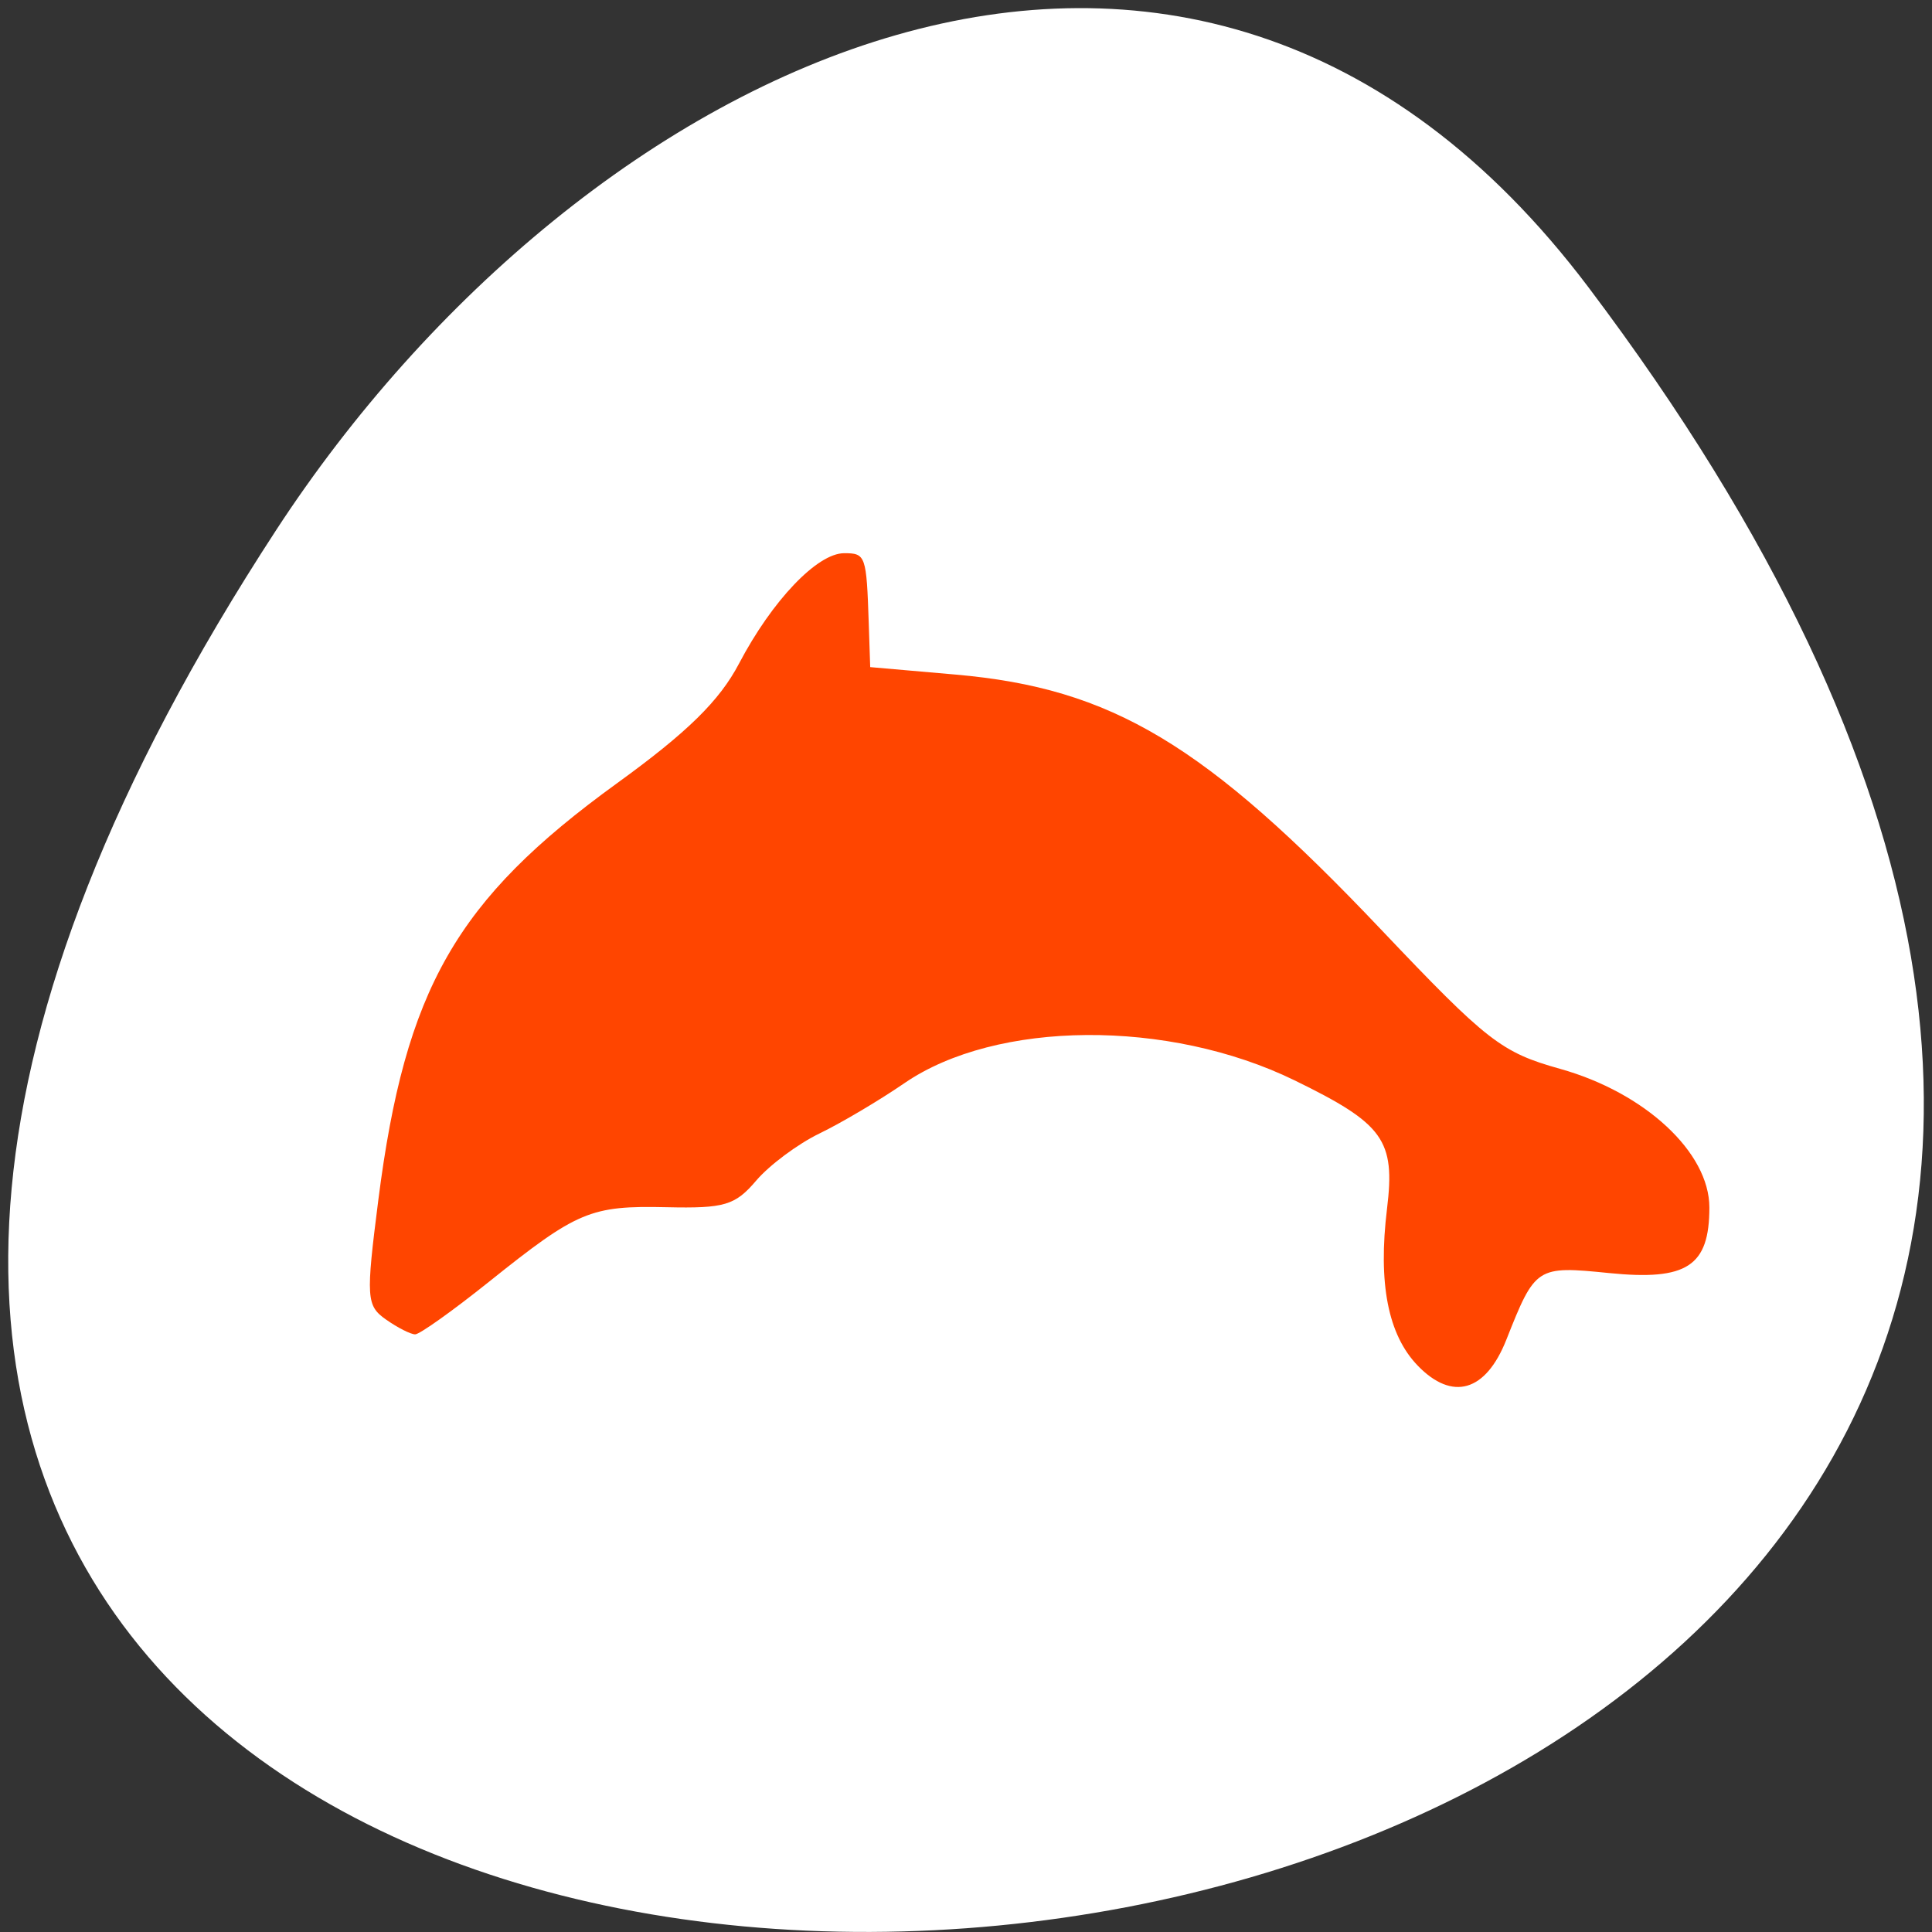 <svg xmlns="http://www.w3.org/2000/svg" viewBox="0 0 256 256"><rect x="0" y="0" width="256" height="256" fill="#333333" stroke="none"/><defs><clipPath><path transform="matrix(15.333 0 0 11.5 415 -125.5)" d="m -24 13 c 0 1.105 -0.672 2 -1.5 2 -0.828 0 -1.5 -0.895 -1.5 -2 0 -1.105 0.672 -2 1.5 -2 0.828 0 1.5 0.895 1.5 2 z"/></clipPath></defs><g transform="matrix(1.711 0 0 1.663 -51.12 -634.24)" style="fill:#ff4500"><path d="m 84 456.36 v 30 c 0 18 3 18 30 18 h 6 c 27 0 30 0 30 -18 v -30 c 0 -18 -3 -18 -30 -18 h -6 c -27 0 -30 0 -30 18 z m 30 -12 h 6 c 24 0 24 0 24 12 v 21 c 0 12 0 12 -24 12 h -6 c -24 0 -24 0 -24 -12 v -21 c 0 -12 0 -12 24 -12 z"/><path d="m 96 477.91 v -11.636 l 10.5 -10.909 l 13.13 13.636 l 5.25 -5.454 l 13.13 13.636 v 0.727 c 0 5.455 -0.875 5.455 -10.5 5.455 h -21 c -9.625 0 -10.5 0 -10.5 -5.455 z"/><path d="m 78 34.5 a 4.5 4.5 0 1 1 -9 0 4.5 4.5 0 1 1 9 0 z" transform="matrix(1.333 0 0 1.333 34 410.36)" style="color:#000"/><path transform="translate(60 414.36)" d="M 42,12 C 15,12 12,12 12,30 v 30 c 0,9.758 0.891,14.235 6,16.281 V 51 36 30 C 18,19.134 18.181,18.128 36,18.031 V 18 h 6 6 28.531 C 73.886,12.002 66.718,12 48,12 h -6 z"/><path d="m 90 414.36 c -27 0 -30 0 -30 18 v 30 c 0 9.758 0.891 14.235 6 16.281 v -25.281 v -15 v -6 c 0 -10.866 0.181 -11.872 18 -11.969 v -0.031 h 6 h 6 h 28.531 c -2.646 -5.998 -9.813 -6 -28.531 -6 h -6 z"/></g><g transform="translate(1.085 -795.28)"><path d="m 209.38 833.33 c 200.11 265.25 -350.59 302.94 -173.86 32.17 40.29 -61.728 120.86 -102.43 173.86 -32.17 z" style="fill:#ffffff;color:#000"/><path d="m 186.77 976.23 c -3.937 -4.07 -5.273 -10.901 -4.067 -20.788 1.111 -9.101 -0.433 -11.244 -12.25 -17.01 -16.708 -8.154 -39.527 -7.987 -51.708 0.379 -3.308 2.272 -8.365 5.267 -11.238 6.657 -2.873 1.389 -6.649 4.201 -8.392 6.248 -2.795 3.284 -4.191 3.699 -11.867 3.526 -10.09 -0.227 -11.819 0.5 -23.53 9.873 -4.792 3.836 -9.197 6.974 -9.79 6.974 -0.592 0 -2.331 -0.884 -3.865 -1.963 -2.61 -1.838 -2.675 -2.847 -1.021 -15.815 3.577 -28.03 10.307 -39.794 31.597 -55.22 9.371 -6.788 13.607 -10.943 16.208 -15.896 4.375 -8.331 10.359 -14.612 13.923 -14.612 2.859 0 2.96 0.289 3.261 9.344 l 0.191 5.75 l 11.315 0.989 c 20.723 1.811 33.04 9.189 56.38 33.788 14.07 14.828 15.933 16.274 23.721 18.455 11.247 3.149 19.778 11.07 19.778 18.374 0 7.784 -2.971 9.723 -13.303 8.683 -9.594 -0.966 -9.765 -0.855 -13.6 8.838 -2.727 6.893 -7.147 8.182 -11.748 3.425 z" style="fill:#ff4500"/></g></svg>